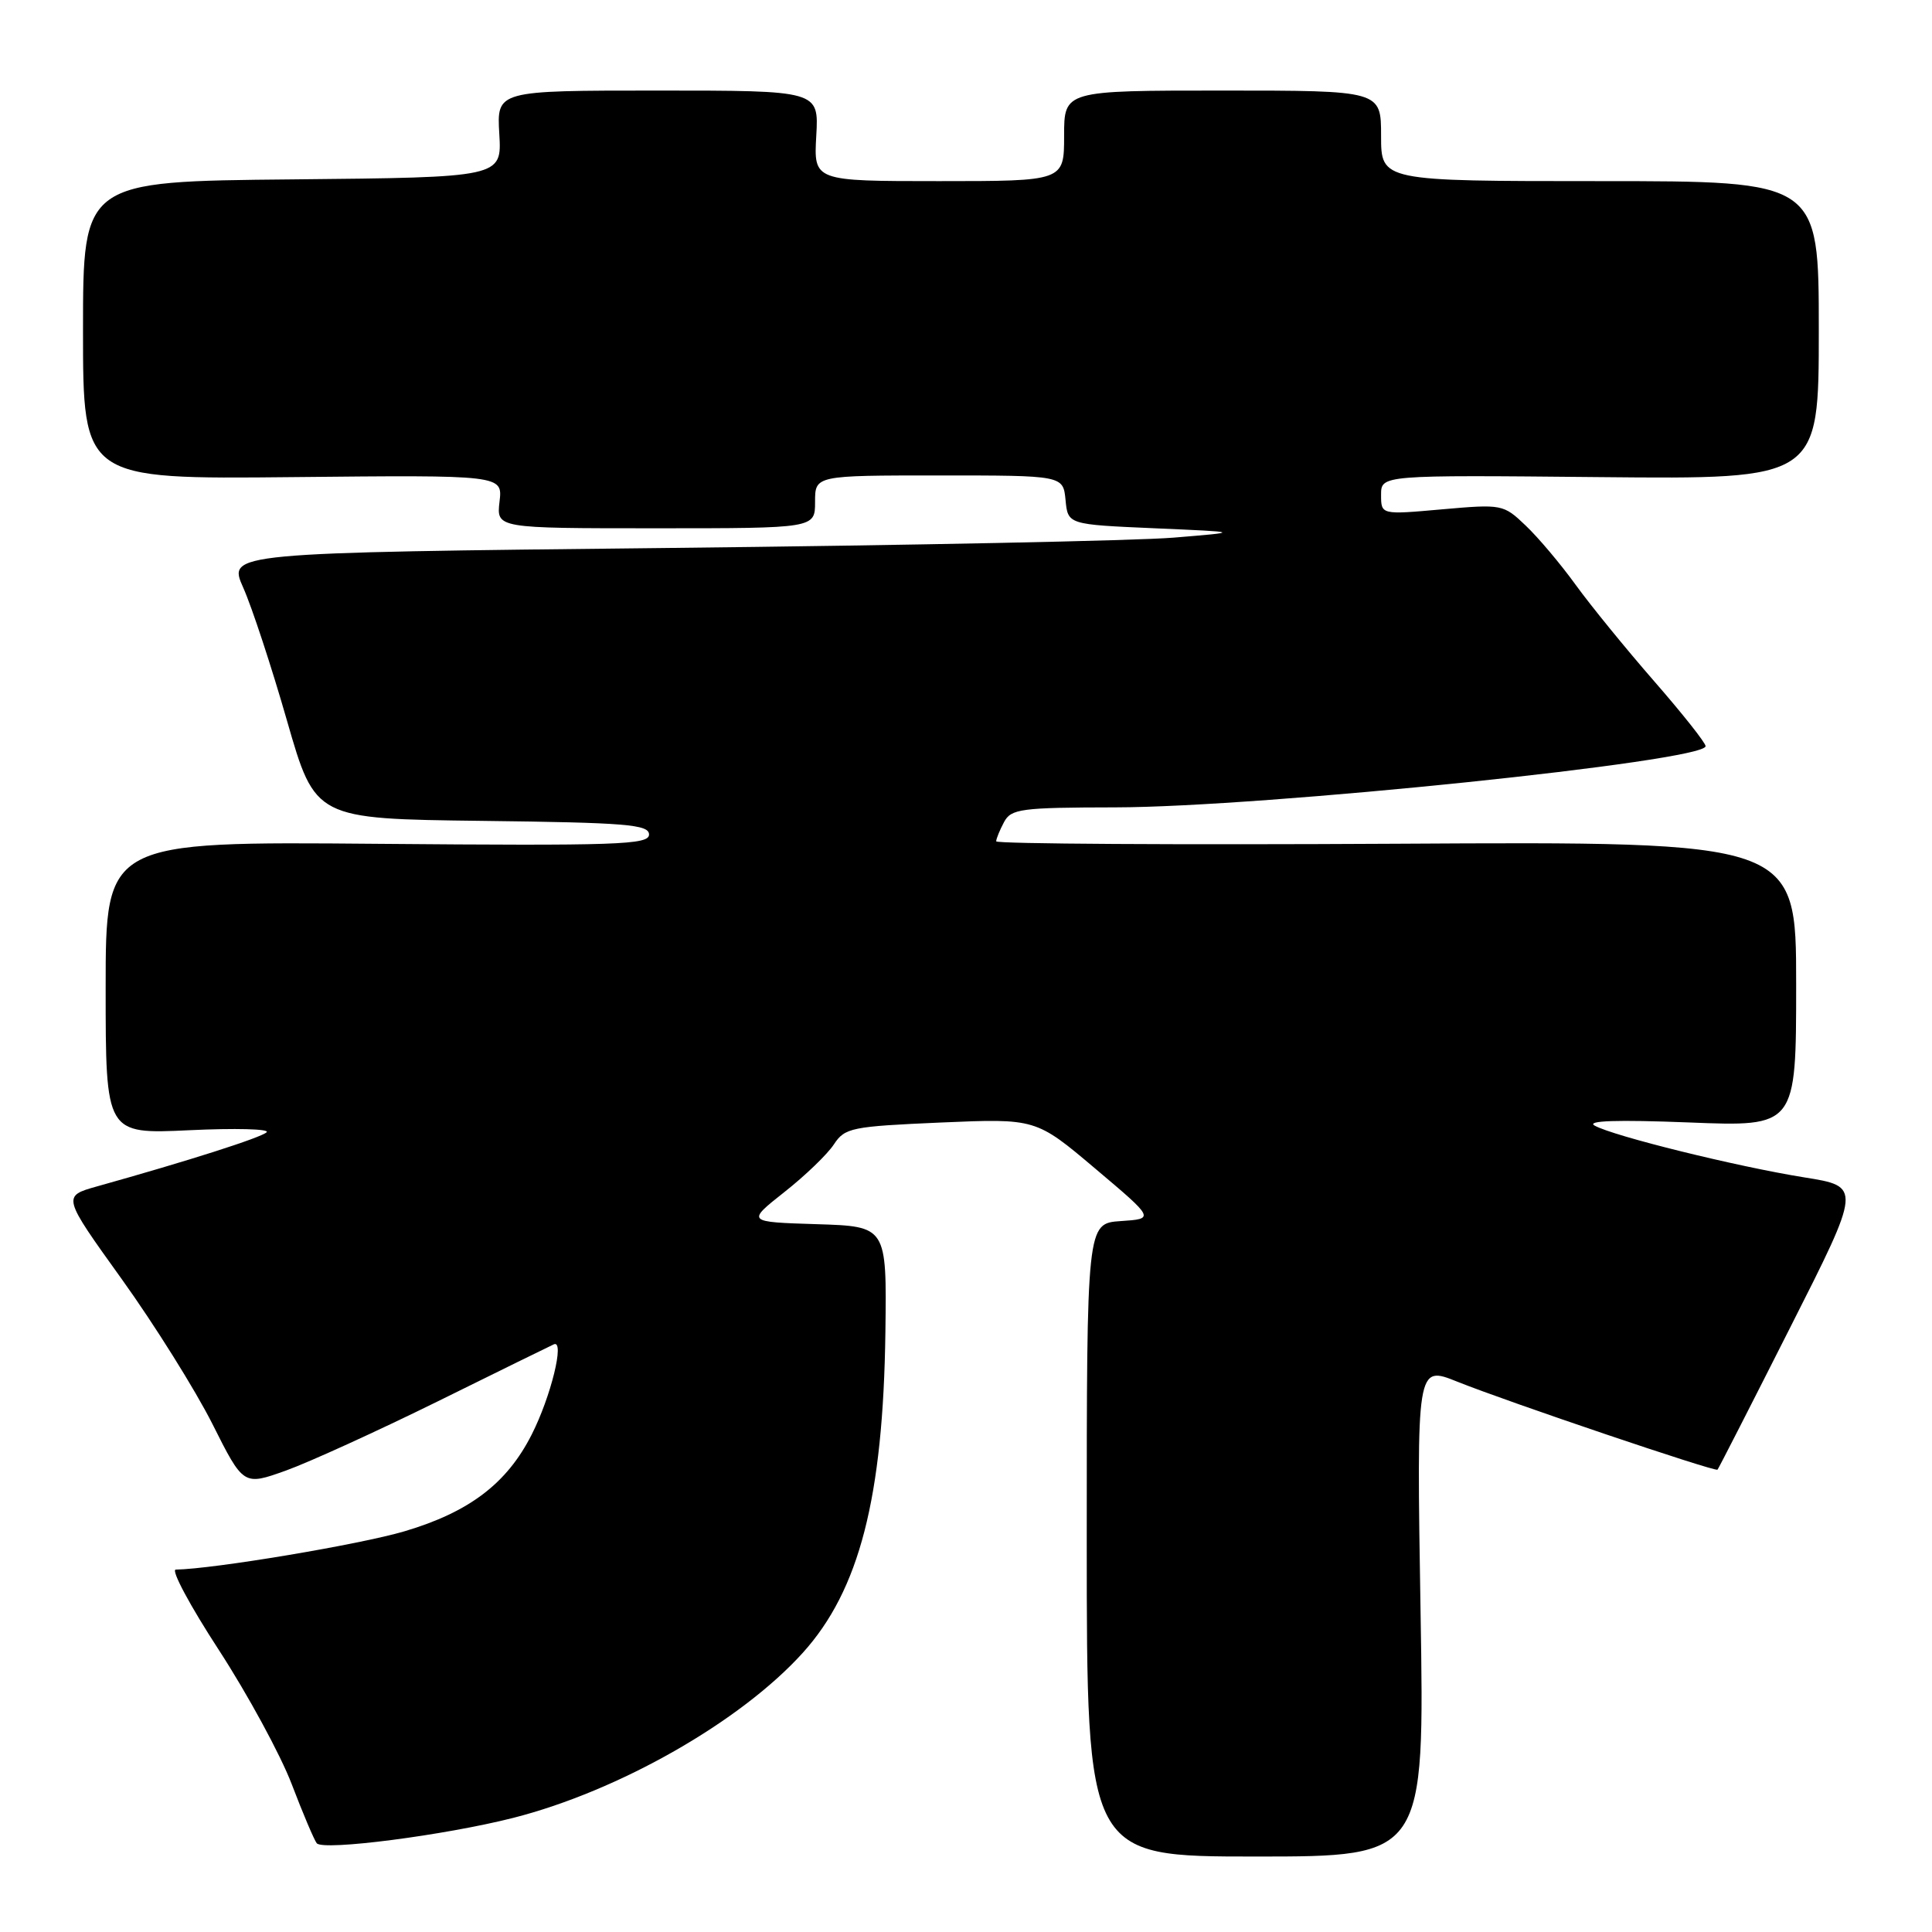 <?xml version="1.0" encoding="UTF-8" standalone="no"?>
<!DOCTYPE svg PUBLIC "-//W3C//DTD SVG 1.1//EN" "http://www.w3.org/Graphics/SVG/1.1/DTD/svg11.dtd" >
<svg xmlns="http://www.w3.org/2000/svg" xmlns:xlink="http://www.w3.org/1999/xlink" version="1.1" viewBox="0 0 256 256">
 <g >
 <path fill="currentColor"
d=" M 188.23 213.46 C 187.70 180.91 187.70 180.91 193.10 183.08 C 199.87 185.79 227.28 195.06 227.58 194.74 C 227.71 194.61 232.05 186.11 237.23 175.86 C 246.66 157.22 246.66 157.22 239.08 156.01 C 230.11 154.57 213.78 150.54 211.30 149.15 C 210.13 148.49 214.26 148.36 223.78 148.73 C 238.00 149.30 238.00 149.30 238.00 130.40 C 238.00 111.50 238.00 111.50 185.00 111.80 C 155.85 111.96 132.00 111.82 132.00 111.48 C 132.00 111.15 132.47 110.00 133.04 108.93 C 133.98 107.17 135.26 107.00 147.79 106.98 C 167.36 106.95 226.00 100.87 226.00 98.87 C 226.00 98.43 222.94 94.57 219.20 90.28 C 215.47 86.00 210.78 80.25 208.79 77.50 C 206.80 74.75 203.82 71.21 202.16 69.64 C 199.21 66.82 199.03 66.79 191.08 67.49 C 183.00 68.21 183.00 68.21 183.00 65.57 C 183.00 62.94 183.00 62.94 212.00 63.22 C 241.00 63.50 241.00 63.50 241.00 43.75 C 241.00 24.00 241.00 24.00 212.00 24.00 C 183.00 24.00 183.00 24.00 183.00 18.00 C 183.00 12.00 183.00 12.00 162.00 12.00 C 141.00 12.00 141.00 12.00 141.00 18.00 C 141.00 24.00 141.00 24.00 124.41 24.00 C 107.82 24.00 107.82 24.00 108.16 18.00 C 108.50 12.00 108.50 12.00 87.16 12.00 C 65.82 12.00 65.82 12.00 66.16 17.75 C 66.50 23.50 66.50 23.50 38.75 23.77 C 11.00 24.03 11.00 24.03 11.00 43.77 C 11.00 63.50 11.00 63.50 38.80 63.22 C 66.61 62.94 66.61 62.94 66.19 66.47 C 65.78 70.00 65.78 70.00 86.89 70.00 C 108.00 70.00 108.00 70.00 108.00 66.50 C 108.00 63.00 108.00 63.00 124.44 63.00 C 140.87 63.00 140.87 63.00 141.19 66.25 C 141.50 69.50 141.50 69.50 153.00 70.00 C 164.50 70.50 164.50 70.50 155.50 71.24 C 150.55 71.65 120.33 72.26 88.34 72.61 C 30.17 73.24 30.17 73.24 32.23 77.87 C 33.37 80.42 35.98 88.35 38.03 95.50 C 41.77 108.50 41.77 108.50 63.88 108.77 C 83.01 109.00 86.00 109.25 86.00 110.58 C 86.00 111.94 81.87 112.08 50.00 111.81 C 14.00 111.50 14.00 111.50 14.00 130.89 C 14.00 150.28 14.00 150.28 25.08 149.76 C 31.18 149.47 35.79 149.59 35.33 150.03 C 34.58 150.75 24.92 153.83 12.87 157.20 C 8.24 158.50 8.24 158.50 16.14 169.50 C 20.48 175.55 25.88 184.18 28.15 188.69 C 32.26 196.87 32.26 196.87 37.88 194.86 C 40.97 193.75 50.02 189.62 58.00 185.69 C 65.97 181.75 72.90 178.35 73.39 178.13 C 74.86 177.48 73.00 185.07 70.45 190.09 C 67.18 196.56 62.18 200.36 53.61 202.90 C 47.72 204.65 28.32 207.90 23.29 207.98 C 22.62 207.99 25.19 212.79 29.01 218.65 C 32.82 224.52 37.16 232.50 38.65 236.40 C 40.14 240.31 41.64 243.83 41.97 244.24 C 42.82 245.27 58.95 243.18 68.00 240.88 C 82.03 237.31 98.14 228.12 106.37 219.01 C 113.87 210.71 117.03 198.45 117.32 176.50 C 117.50 162.50 117.50 162.50 108.21 162.21 C 98.92 161.92 98.92 161.92 103.94 157.95 C 106.71 155.77 109.66 152.92 110.50 151.63 C 111.95 149.43 112.82 149.26 124.65 148.74 C 137.26 148.20 137.26 148.20 145.13 154.85 C 153.01 161.50 153.01 161.50 148.50 161.80 C 144.00 162.11 144.00 162.11 144.00 204.05 C 144.00 246.00 144.00 246.00 166.38 246.00 C 188.77 246.00 188.77 246.00 188.23 213.46 Z "/>
</g>
</svg>